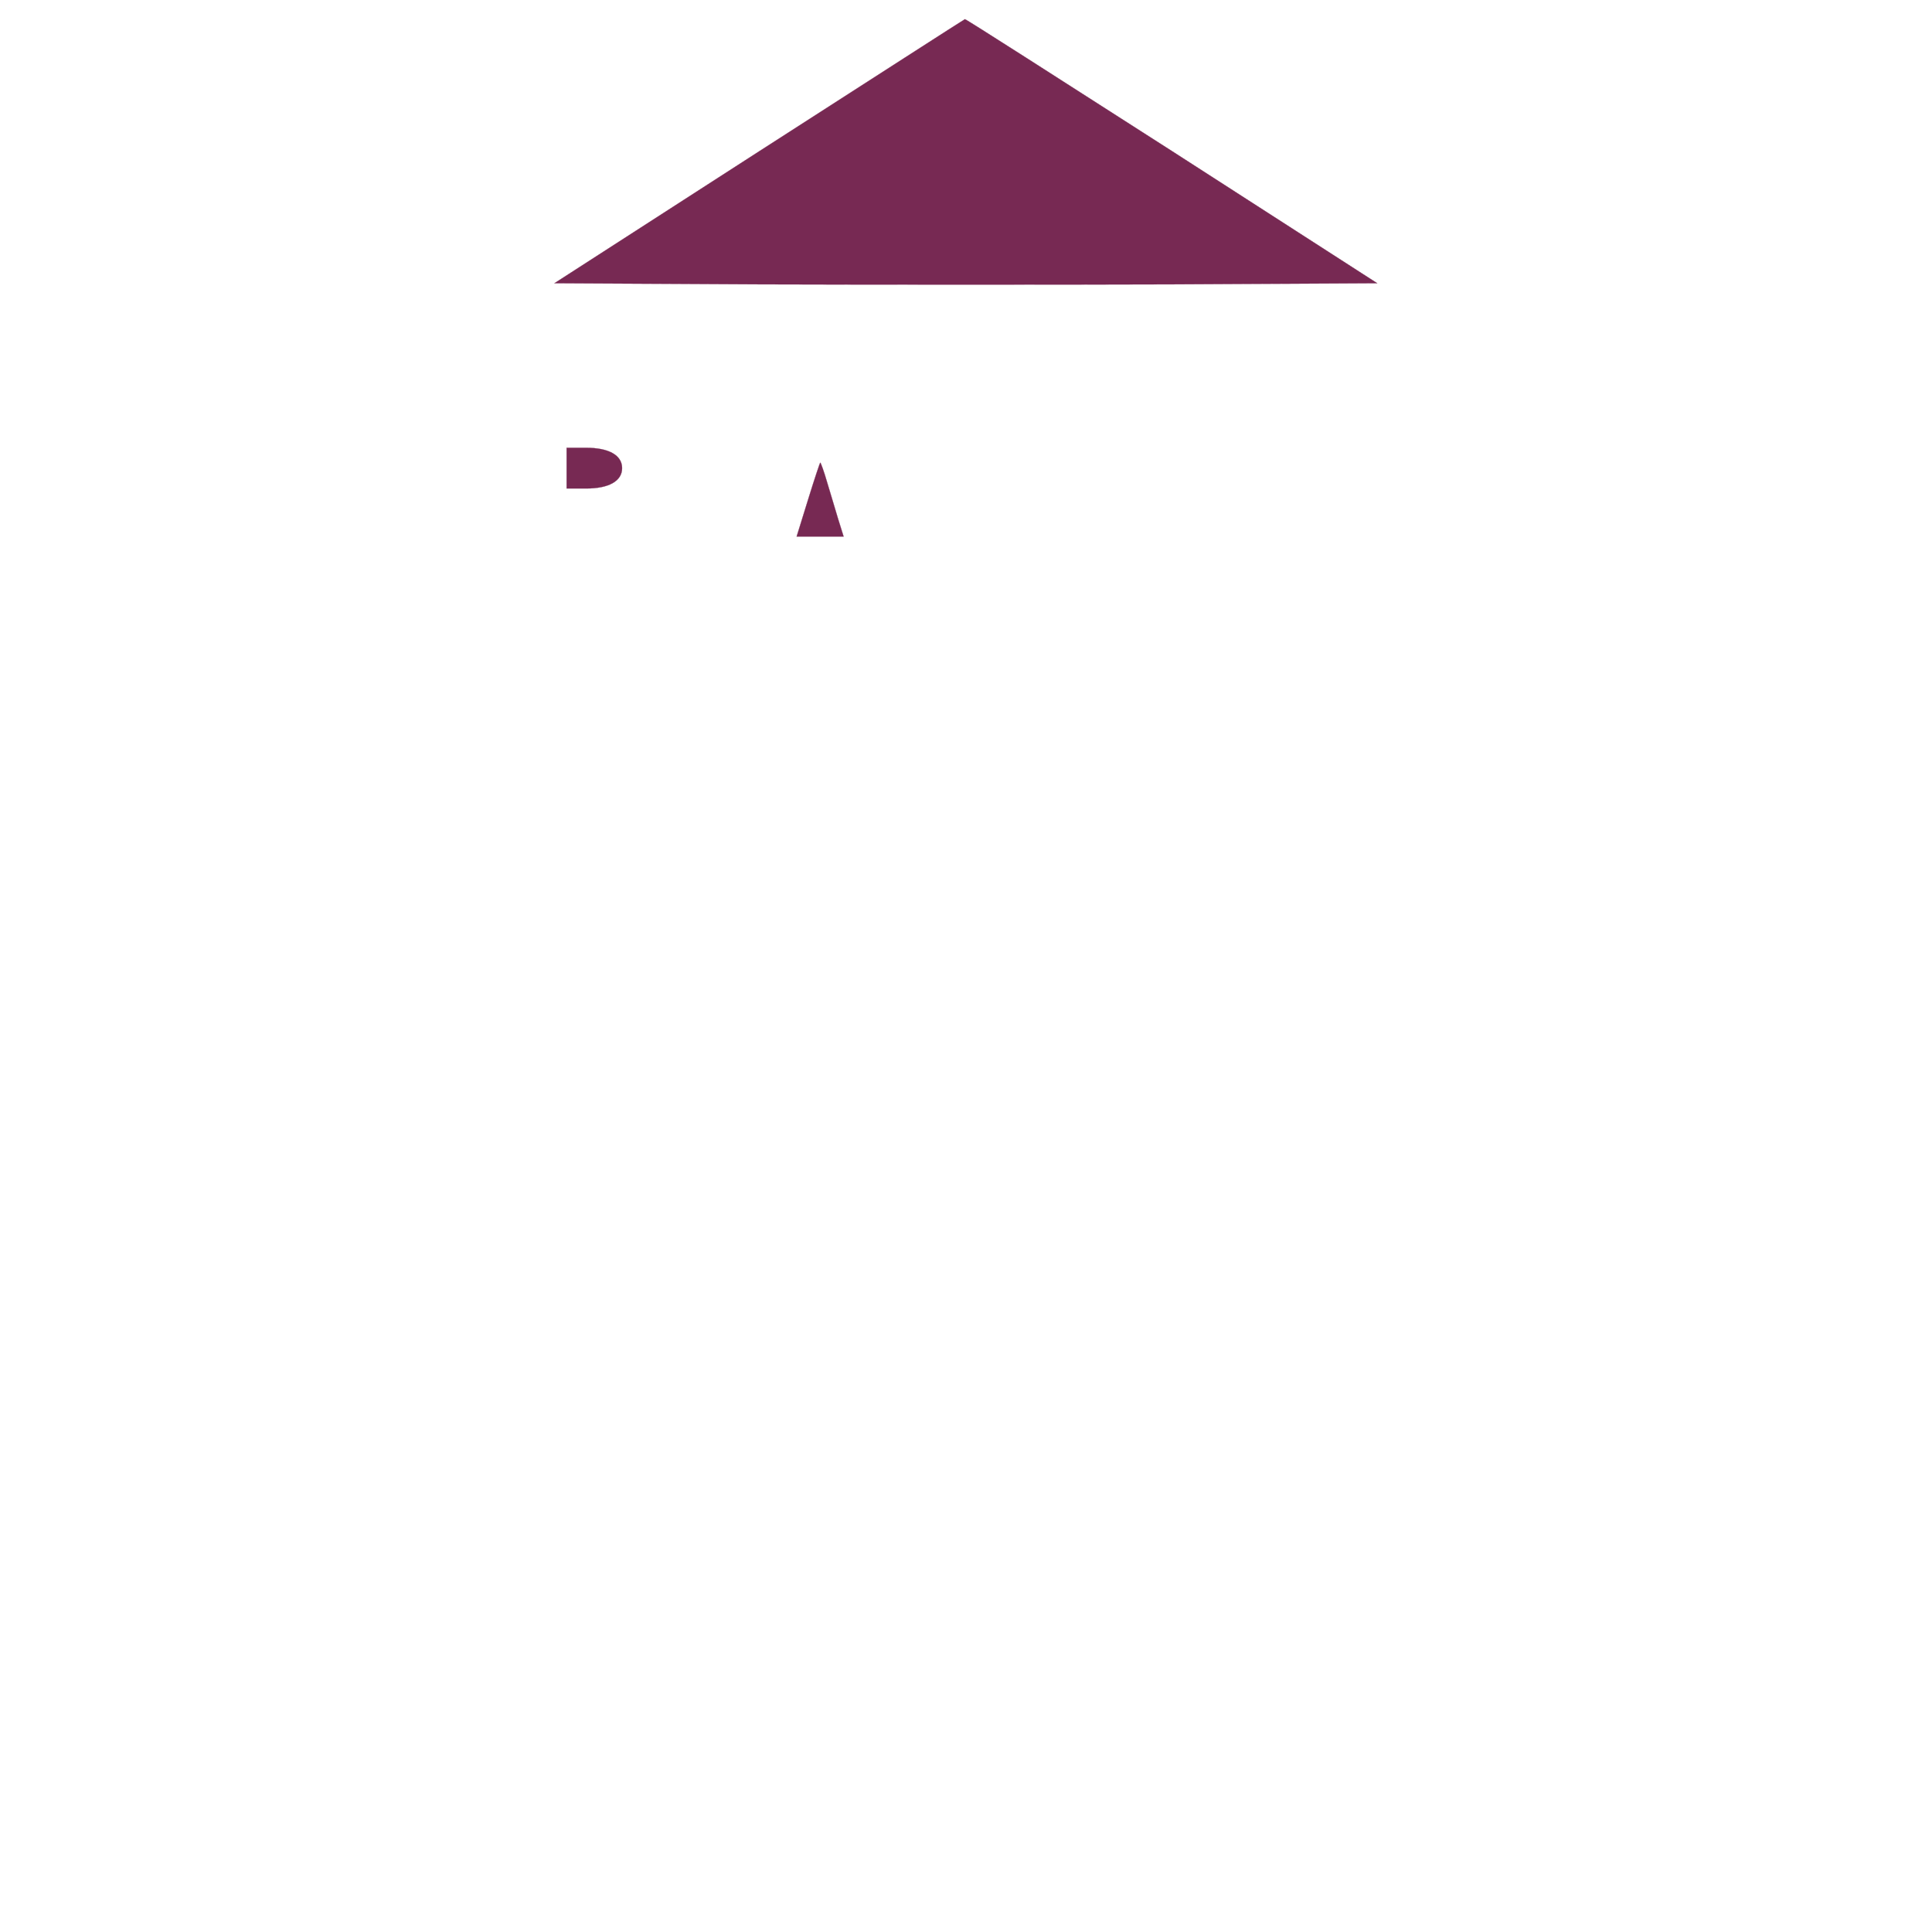 <?xml version="1.0" encoding="UTF-8" standalone="no"?>
<svg
   xmlns:osb="http://www.openswatchbook.org/uri/2009/osb"
   xmlns:dc="http://purl.org/dc/elements/1.1/"
   xmlns:cc="http://creativecommons.org/ns#"
   xmlns:rdf="http://www.w3.org/1999/02/22-rdf-syntax-ns#"
   xmlns:svg="http://www.w3.org/2000/svg"
   xmlns="http://www.w3.org/2000/svg"
   xmlns:xlink="http://www.w3.org/1999/xlink"
   xmlns:sodipodi="http://sodipodi.sourceforge.net/DTD/sodipodi-0.dtd"
   xmlns:inkscape="http://www.inkscape.org/namespaces/inkscape"
   version="1.1"
   x="0px"
   y="0px"
   viewBox="0 0 1000 1000"
   enable-background="new 0 0 1000 1000"
   xml:space="preserve"
   id="svg52"
   sodipodi:docname="logo2.svg"
   inkscape:version="1.0 (4035a4fb49, 2020-05-01)"><defs
   id="defs56"><linearGradient
     osb:paint="solid"
     id="linearGradient865"><stop
       id="stop863"
       offset="0"
       style="stop-color:#ffffff;stop-opacity:1;" /></linearGradient><linearGradient
     osb:paint="solid"
     id="linearGradient859"><stop
       id="stop857"
       offset="0"
       style="stop-color:#772953;stop-opacity:1;" /></linearGradient><linearGradient
     gradientUnits="userSpaceOnUse"
     y2="499.999"
     x2="990.05"
     y1="499.999"
     x1="9.95"
     id="linearGradient861"
     xlink:href="#linearGradient859"
     inkscape:collect="always" /><linearGradient
     gradientUnits="userSpaceOnUse"
     y2="499.999"
     x2="990.05"
     y1="499.999"
     x1="9.95"
     id="linearGradient867"
     xlink:href="#linearGradient859"
     inkscape:collect="always" /></defs><sodipodi:namedview
   inkscape:document-rotation="0"
   pagecolor="#ffffff"
   bordercolor="#666666"
   borderopacity="1"
   objecttolerance="10"
   gridtolerance="10"
   guidetolerance="10"
   inkscape:pageopacity="0"
   inkscape:pageshadow="2"
   inkscape:window-width="1920"
   inkscape:window-height="1057"
   id="namedview54"
   showgrid="false"
   inkscape:zoom="0.851"
   inkscape:cx="273.79553"
   inkscape:cy="500"
   inkscape:window-x="-8"
   inkscape:window-y="-8"
   inkscape:window-maximized="1"
   inkscape:current-layer="svg52" />
<g
   id="g50"
   style="fill:url(#linearGradient861);stroke:url(#linearGradient867);fill-opacity:1"><g
     transform="translate(0,512) scale(0.1,-0.1)"
     id="g48"
     style="fill:url(#linearGradient861);stroke:url(#linearGradient867);fill-opacity:1"><path
       d="M3930,4337.3L2869.7,3654l1066.1-5.7c585.7-1.9,1542.7-1.9,2128.4,0l1064.2,5.7l-1064.2,685.2c-585.7,375.2-1066.1,683.3-1069.9,681.4C4992.3,5020.6,4513.8,4712.4,3930,4337.3z"
       id="path36"
       style="fill:url(#linearGradient861);stroke:url(#linearGradient867);fill-opacity:1" /><path
       d="M2084.9,3458.7c-7.7-5.7-13.4-453.6-13.4-995.3v-981.9H5000h2928.5l-3.8,991.5l-5.7,989.6l-2911.3,5.7C3407.5,3470.2,2090.6,3466.4,2084.9,3458.7z M3394.1,2989.8c185.7-80.4,222-340.7,61.2-446l-59.3-42.1l67-23c101.4-36.4,143.6-120.6,135.9-264.1c-5.7-93.8-17.2-130.2-53.6-170.4c-99.5-105.3-132.1-112.9-558.9-118.7l-398.1-7.7v558.9v558.9l369.4-7.7C3233.3,3022.3,3342.4,3012.7,3394.1,2989.8z M4640.2,2476.8c114.8-300.5,206.7-547.4,206.7-549.3c0-3.8-80.4-5.7-178-5.7h-178l-28.7,91.9l-26.8,90h-191.4h-189.5l-28.7-90l-28.7-91.9h-168.4c-91.9,0-168.4,5.7-168.4,13.4c0,7.7,91.9,256.5,202.9,555.1l204.8,543.6l183.8-5.7l183.8-5.7L4640.2,2476.8z M5478.5,2729.5l201-294.8l9.6,294.8l9.6,292.9l158.9,5.7l157,5.7v-557v-555.1h-160.8H5691l-197.1,290.9l-197.1,290.9l-5.7-290.9l-5.7-290.9h-160.8h-162.7v555.1v557l157-5.7l158.9-5.7L5478.5,2729.5z M6588.7,2823.3l9.6-199.1l172.3,202.9l172.3,202.9l216.3,1.9c116.8,0,214.4-5.7,214.4-15.3c0-7.7-61.3-74.7-135.9-147.4c-74.7-74.6-158.9-164.6-189.5-201l-53.6-68.9l51.7-84.2c28.7-47.9,122.5-201,208.6-338.8l155-254.6h-208.6h-210.5l-88,176.1c-49.8,97.6-101.5,197.1-118.7,222l-28.7,44l-84.2-82.3c-82.3-80.4-82.3-80.4-82.3-220.1v-139.7h-172.3h-172.3v555.1v557l168.4-5.7l166.5-5.7L6588.7,2823.3z"
       id="path38"
       style="fill:url(#linearGradient861);stroke:url(#linearGradient867);fill-opacity:1" /><path
       d="M2932.8,2696.9v-105.3h101.4c116.8,0,185.7,38.3,185.7,105.3s-68.9,105.3-185.7,105.3h-101.4V2696.9z"
       id="path40"
       style="fill:url(#linearGradient861);stroke:url(#linearGradient867);fill-opacity:1" /><path
       d="M2932.8,2266.3v-114.8h95.7c53.6,0,126.3,13.4,162.7,26.8c55.5,23,67,38.3,67,86.1c0,82.3-59.3,116.8-204.8,116.8h-120.6V2266.3z"
       id="path42"
       style="fill:url(#linearGradient861);stroke:url(#linearGradient867);fill-opacity:1" /><path
       d="M4182.7,2534.2l-59.3-191.4h122.5h120.6l-28.7,91.9c-15.3,49.8-40.2,135.9-57.4,191.4c-15.3,53.6-32.5,99.5-34.5,99.5C4243.9,2725.6,4215.2,2639.5,4182.7,2534.2z"
       id="path44"
       style="fill:url(#linearGradient861);stroke:url(#linearGradient867);fill-opacity:1" /><path
       d="M1020.7,2463.4c-488.1-313.9-880.5-578-893.9-602.9c-19.1-32.5-24.9-178-26.8-566.6V769.5l55.5-55.5c30.6-30.6,76.6-55.5,101.5-57.4c24.9,0,202.9,0,398.1,0c195.2,1.9,377.1-1.9,407.7-9.6l51.7-11.5V294.8c0-333.1,1.9-344.5,45.9-396.2c40.2-45.9,61.3-53.6,181.8-59.3l135.9-7.7v-1605.9v-1605.9h-122.5c-103.4,0-134-7.7-178-45.9c-53.6-45.9-53.6-49.8-63.2-321.6l-9.6-273.7l-453.6-9.6c-574.2-11.5-539.8,9.6-547.4-336.9c-7.7-269.9,9.6-338.8,93.8-380.9c80.4-42.1,9524.4-42.1,9604.8-1.9c80.4,42.1,97.6,105.3,97.6,348.3c0,233.5-21,312-93.8,352.2c-22.9,11.5-191.4,19.1-411.5,19.1h-375.1v269.9v269.9l-55.5,55.5c-49.8,47.9-70.8,55.5-162.7,55.5h-107.2v1607.8v1607.8h86.1c103.4,0,183.7,36.4,216.3,99.5c15.3,28.7,24.9,162.7,28.7,379l3.8,335l248.8,3.8c137.8,1.9,308.2,3.8,379,3.8c118.7,1.9,135.9,7.7,187.6,57.4l55.5,55.5v524.5c-1.9,382.8-7.7,534-24.9,566.6c-19.1,34.5-1665.2,1114-1749.5,1146.5c-19.1,7.7-24.9-151.2-24.9-754.1c0-497.7-7.7-786.7-21-825c-44-128.2,197.1-118.7-3079.7-118.7c-2656.7,0-2972.5,3.8-3014.6,30.6c-24.9,15.3-51.7,44-61.3,61.2c-7.7,17.2-19.1,390.5-24.9,826.9l-9.6,794.3L1020.7,2463.4z M4121.4,285.2c5.7-199.1,11.5-365.6,13.4-369.4c1.9-1.9,32.5-21.1,67-42.1c42.1-26.8,95.7-38.3,172.3-38.3h109.1v-1607.8v-1607.8h-126.3c-112.9,0-130.2-5.7-181.8-55.5l-55.5-55.5v-269.9V-4031h-553.2h-555.1l-5.7,279.4c-5.7,279.5-5.7,279.5-59.3,325.4c-42.1,36.4-74.7,45.9-158.9,45.9H2684v1607.8v1607.8h97.6c86.1,0,105.3,7.7,162.7,65.1l65.1,65.1v333.1c0,183.7,5.7,338.8,11.5,346.4c7.7,5.7,254.6,9.6,551.3,7.7l537.9-3.8L4121.4,285.2z M7124.6,304.4c5.7-189.5,17.2-359.8,26.8-379c26.8-55.5,116.7-90,231.6-90h105.3v-1607.8v-1607.8H7362c-112.9,0-130.2-5.7-181.8-55.5l-55.5-55.5v-269.9V-4031h-555.1h-555.1v269.9v269.9l-55.5,55.5c-49.8,47.9-70.8,55.5-162.7,55.5h-107.2v1607.8v1607.8h86.1c107.2,0,185.7,38.3,216.3,105.3c15.3,32.5,23,162.7,23,373.2c0,319.6,0,323.5,44,331.1c23,3.8,269.9,5.7,549.3,5.7l507.2-1.9L7124.6,304.4z M1937.5-1772.4v-1607.8h-86.1h-86.1v1607.8v1607.8h86.1h86.1V-1772.4z M2396.9-1772.4v-1607.8h-86.1h-86.1v1607.8v1607.8h86.1h86.1V-1772.4z M4942.6-1772.4v-1607.8h-86.1h-86.1v1607.8v1607.8h86.1h86.1V-1772.4z M5402-1772.4v-1607.8h-86.1h-86.1v1607.8v1607.8h86.1h86.1V-1772.4z M7947.7-1772.4v-1607.8h-86.1h-86.1v1607.8v1607.8h86.1h86.1V-1772.4z M8407-1772.4v-1607.8h-86.1h-86.1v1607.8v1607.8h86.1h86.1V-1772.4z"
       id="path46"
       style="fill:url(#linearGradient861);stroke:url(#linearGradient867);fill-opacity:1" /></g></g>
</svg>
